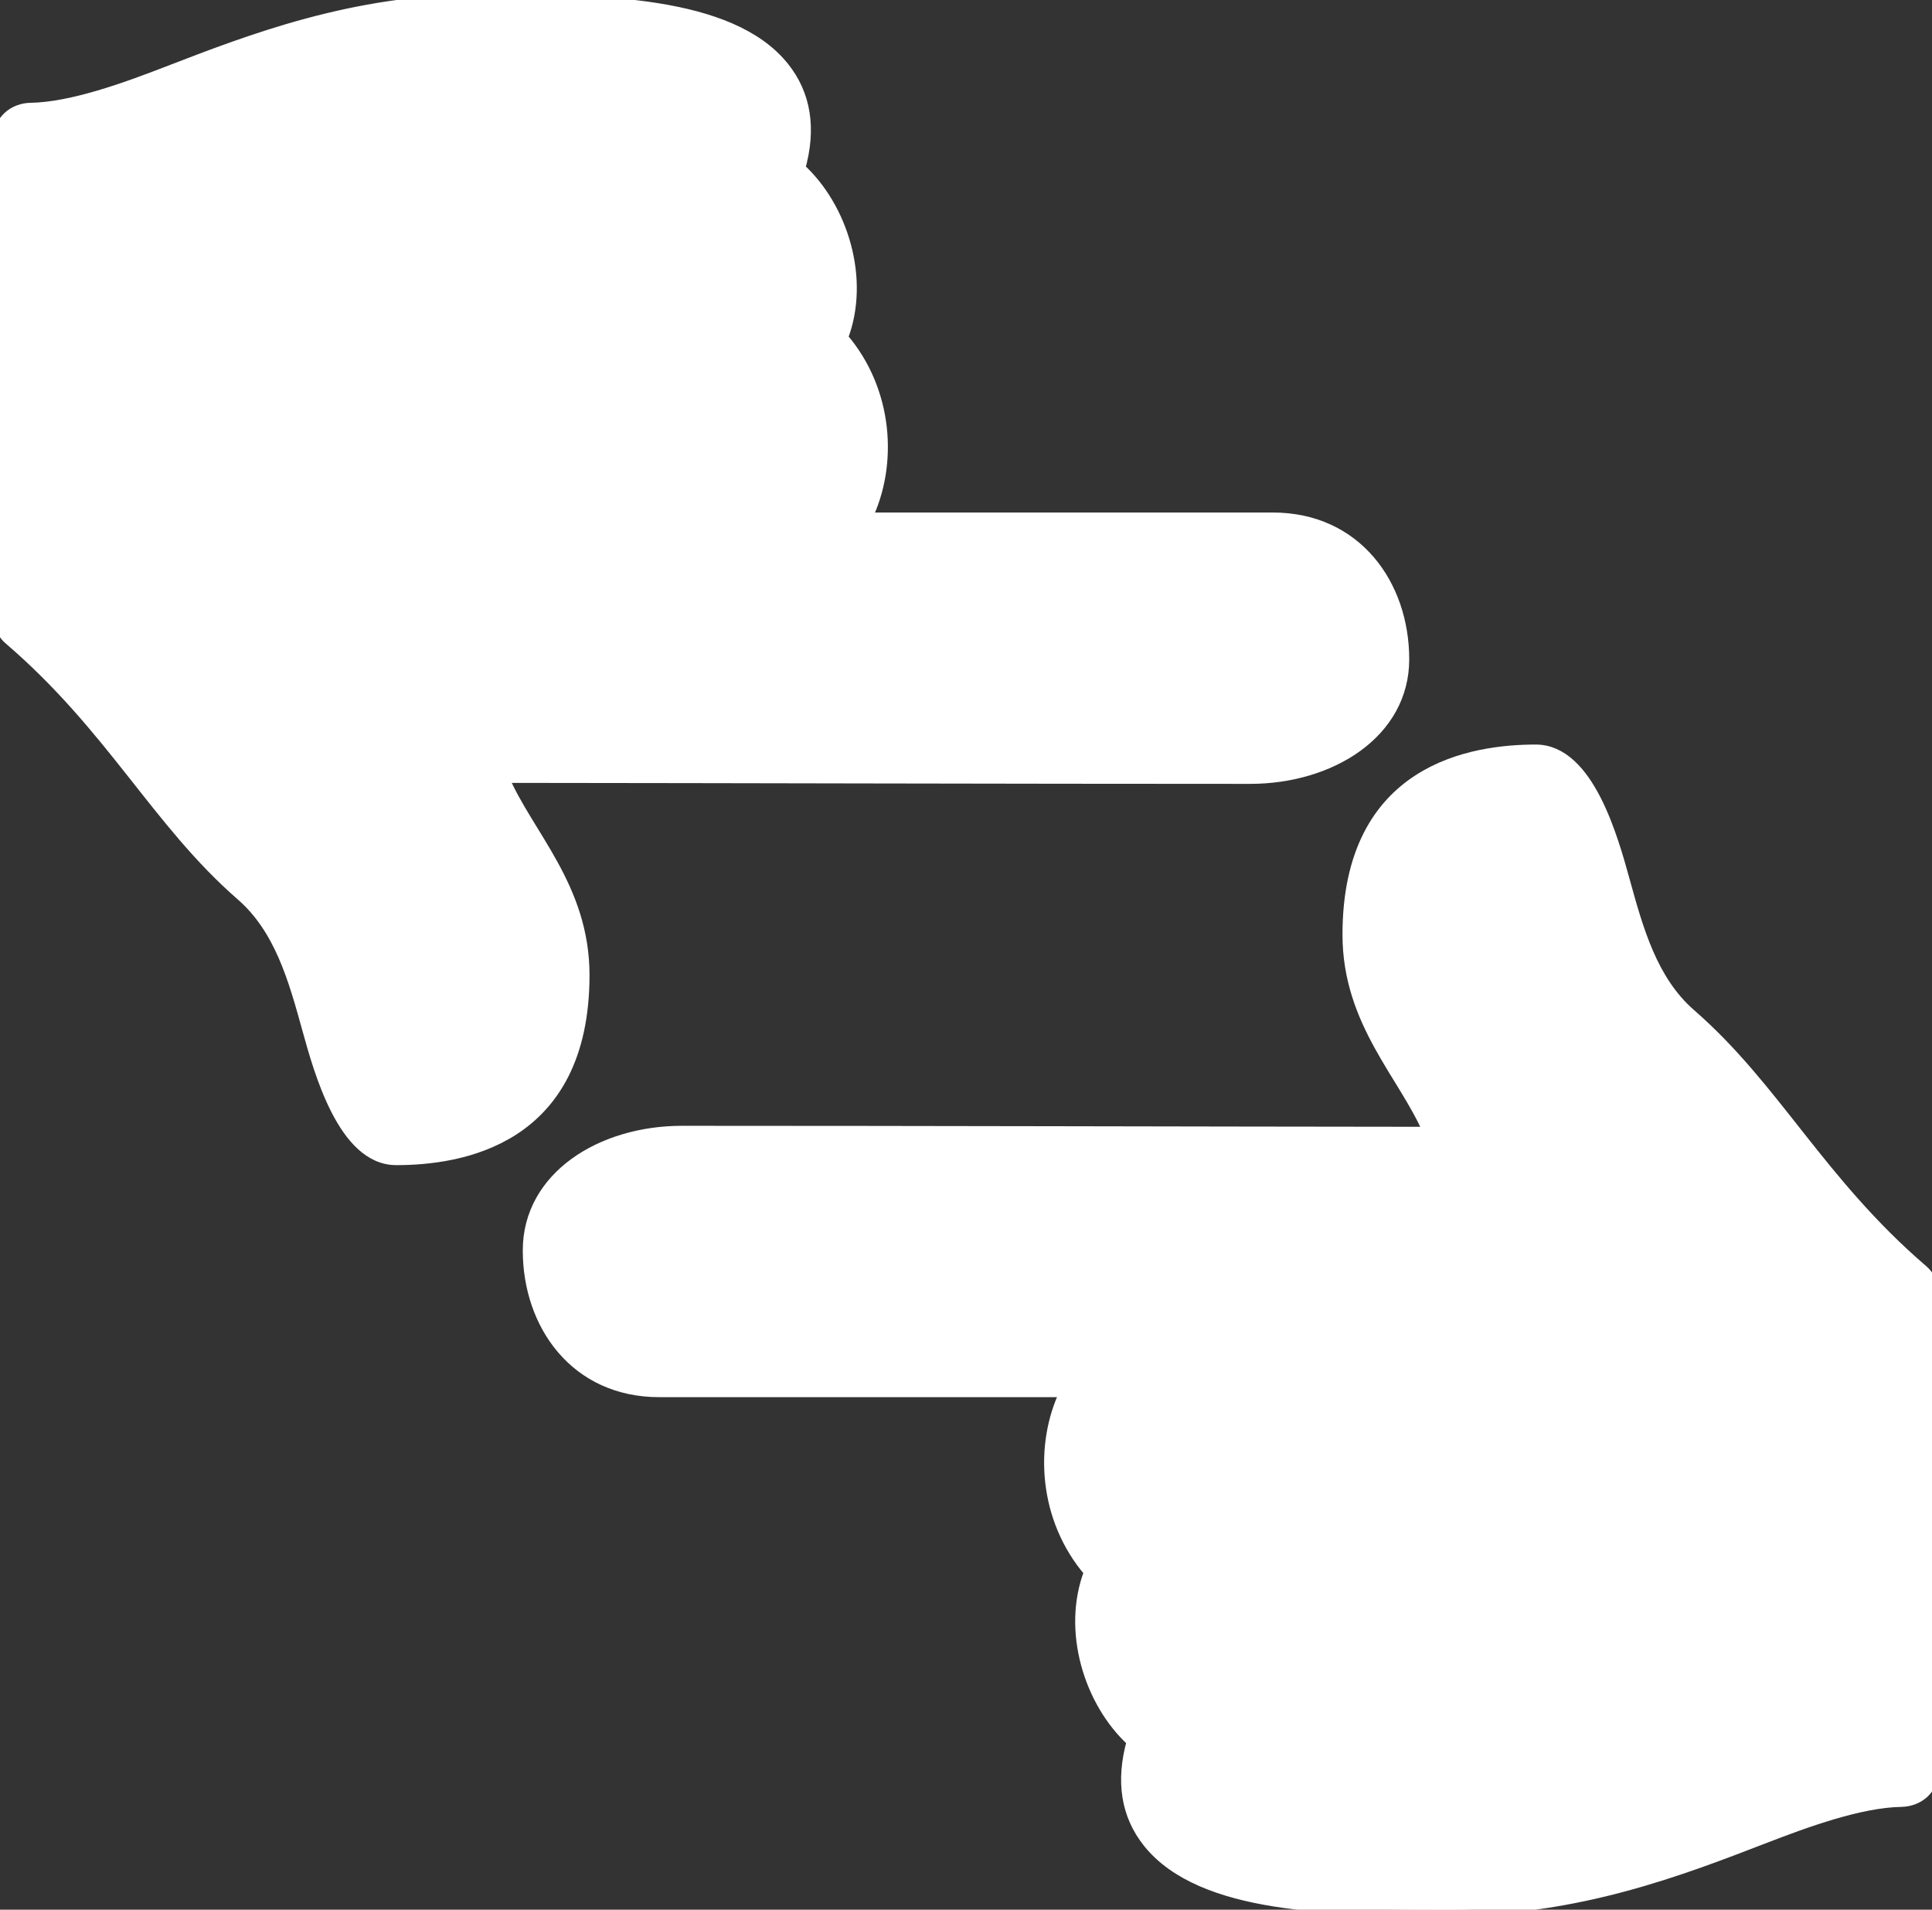 <svg width="170" height="168" viewBox="0 0 170 168" fill="none" xmlns="http://www.w3.org/2000/svg">
<rect x="0" y="0" width="170" height="168" fill="#333333" stroke="none"/>
<path d="M118.628 82.227C118.628 89.953 123.606 94.577 125.741 99.628C125.941 100.101 126.116 100.579 126.259 101.062C116.965 101.062 87 109 93.701 122.412C93.711 122.421 93.721 122.429 93.731 122.438L93.756 122.46C91.5 127.109 91.867 133.623 95.89 138.291C93.9 143.45 95.906 149.787 99.647 153.184C98.662 156.69 99.133 159.674 101.057 162.076C105.738 167.918 117.34 168 127.15 168L127.803 168C138.877 167.996 147.94 164.494 155.223 161.68C158.882 160.265 163.667 158.515 167.298 158.457C168.798 158.433 170 157.369 170 156.066V113.479C170 112.842 169.706 112.23 169.184 111.782C160.099 103.984 156.192 95.727 148.746 89.248C145.351 86.293 144.116 81.83 142.922 77.514C141.902 73.828 139.769 66 135.14 66C129.636 66 118.628 67.594 118.628 82.227Z" fill="white" stroke="white"/>
<path d="M126.259 101.062C126.116 100.579 125.941 100.101 125.741 99.628C103.831 99.609 81.921 99.54 60.011 99.54C52.883 99.54 46.5 103.559 46.5 110C46.5 116.536 50.66 122.412 58 122.412H93.701C87 109 116.965 101.062 126.259 101.062Z" fill="white"  stroke="white" />
<path d="M51.372 85.773C51.372 78.047 46.394 73.423 44.259 68.372C44.059 67.899 43.884 67.421 43.741 66.938C53.035 66.938 83 59 76.299 45.588C76.289 45.579 76.279 45.571 76.27 45.562L76.244 45.54C78.5 40.891 78.133 34.377 74.11 29.709C76.1 24.55 74.094 18.213 70.353 14.816C71.338 11.31 70.867 8.326 68.943 5.924C64.262 0.082 52.66 9.06579e-06 42.85 8.20812e-06L42.197 0C31.123 0.004 22.06 3.506 14.777 6.32C11.118 7.735 6.333 9.485 2.702 9.543C1.202 9.567 7.98777e-06 10.63 7.87385e-06 11.934L4.15078e-06 54.521C4.09505e-06 55.158 0.294 55.77 0.816 56.218C9.901 64.016 13.808 72.273 21.254 78.752C24.649 81.707 25.884 86.17 27.078 90.486C28.098 94.172 30.231 102 34.86 102C40.364 102 51.372 100.406 51.372 85.773Z" fill="white"  stroke="white"/>
<path d="M43.741 66.938C43.884 67.421 44.059 67.899 44.259 68.372C66.169 68.391 88.079 68.46 109.989 68.46C117.117 68.46 123.5 64.441 123.5 58C123.5 51.464 119.34 45.588 112 45.588L76.299 45.588C83 59 53.035 66.938 43.741 66.938Z" fill="white"  stroke="white"/>
</svg>
